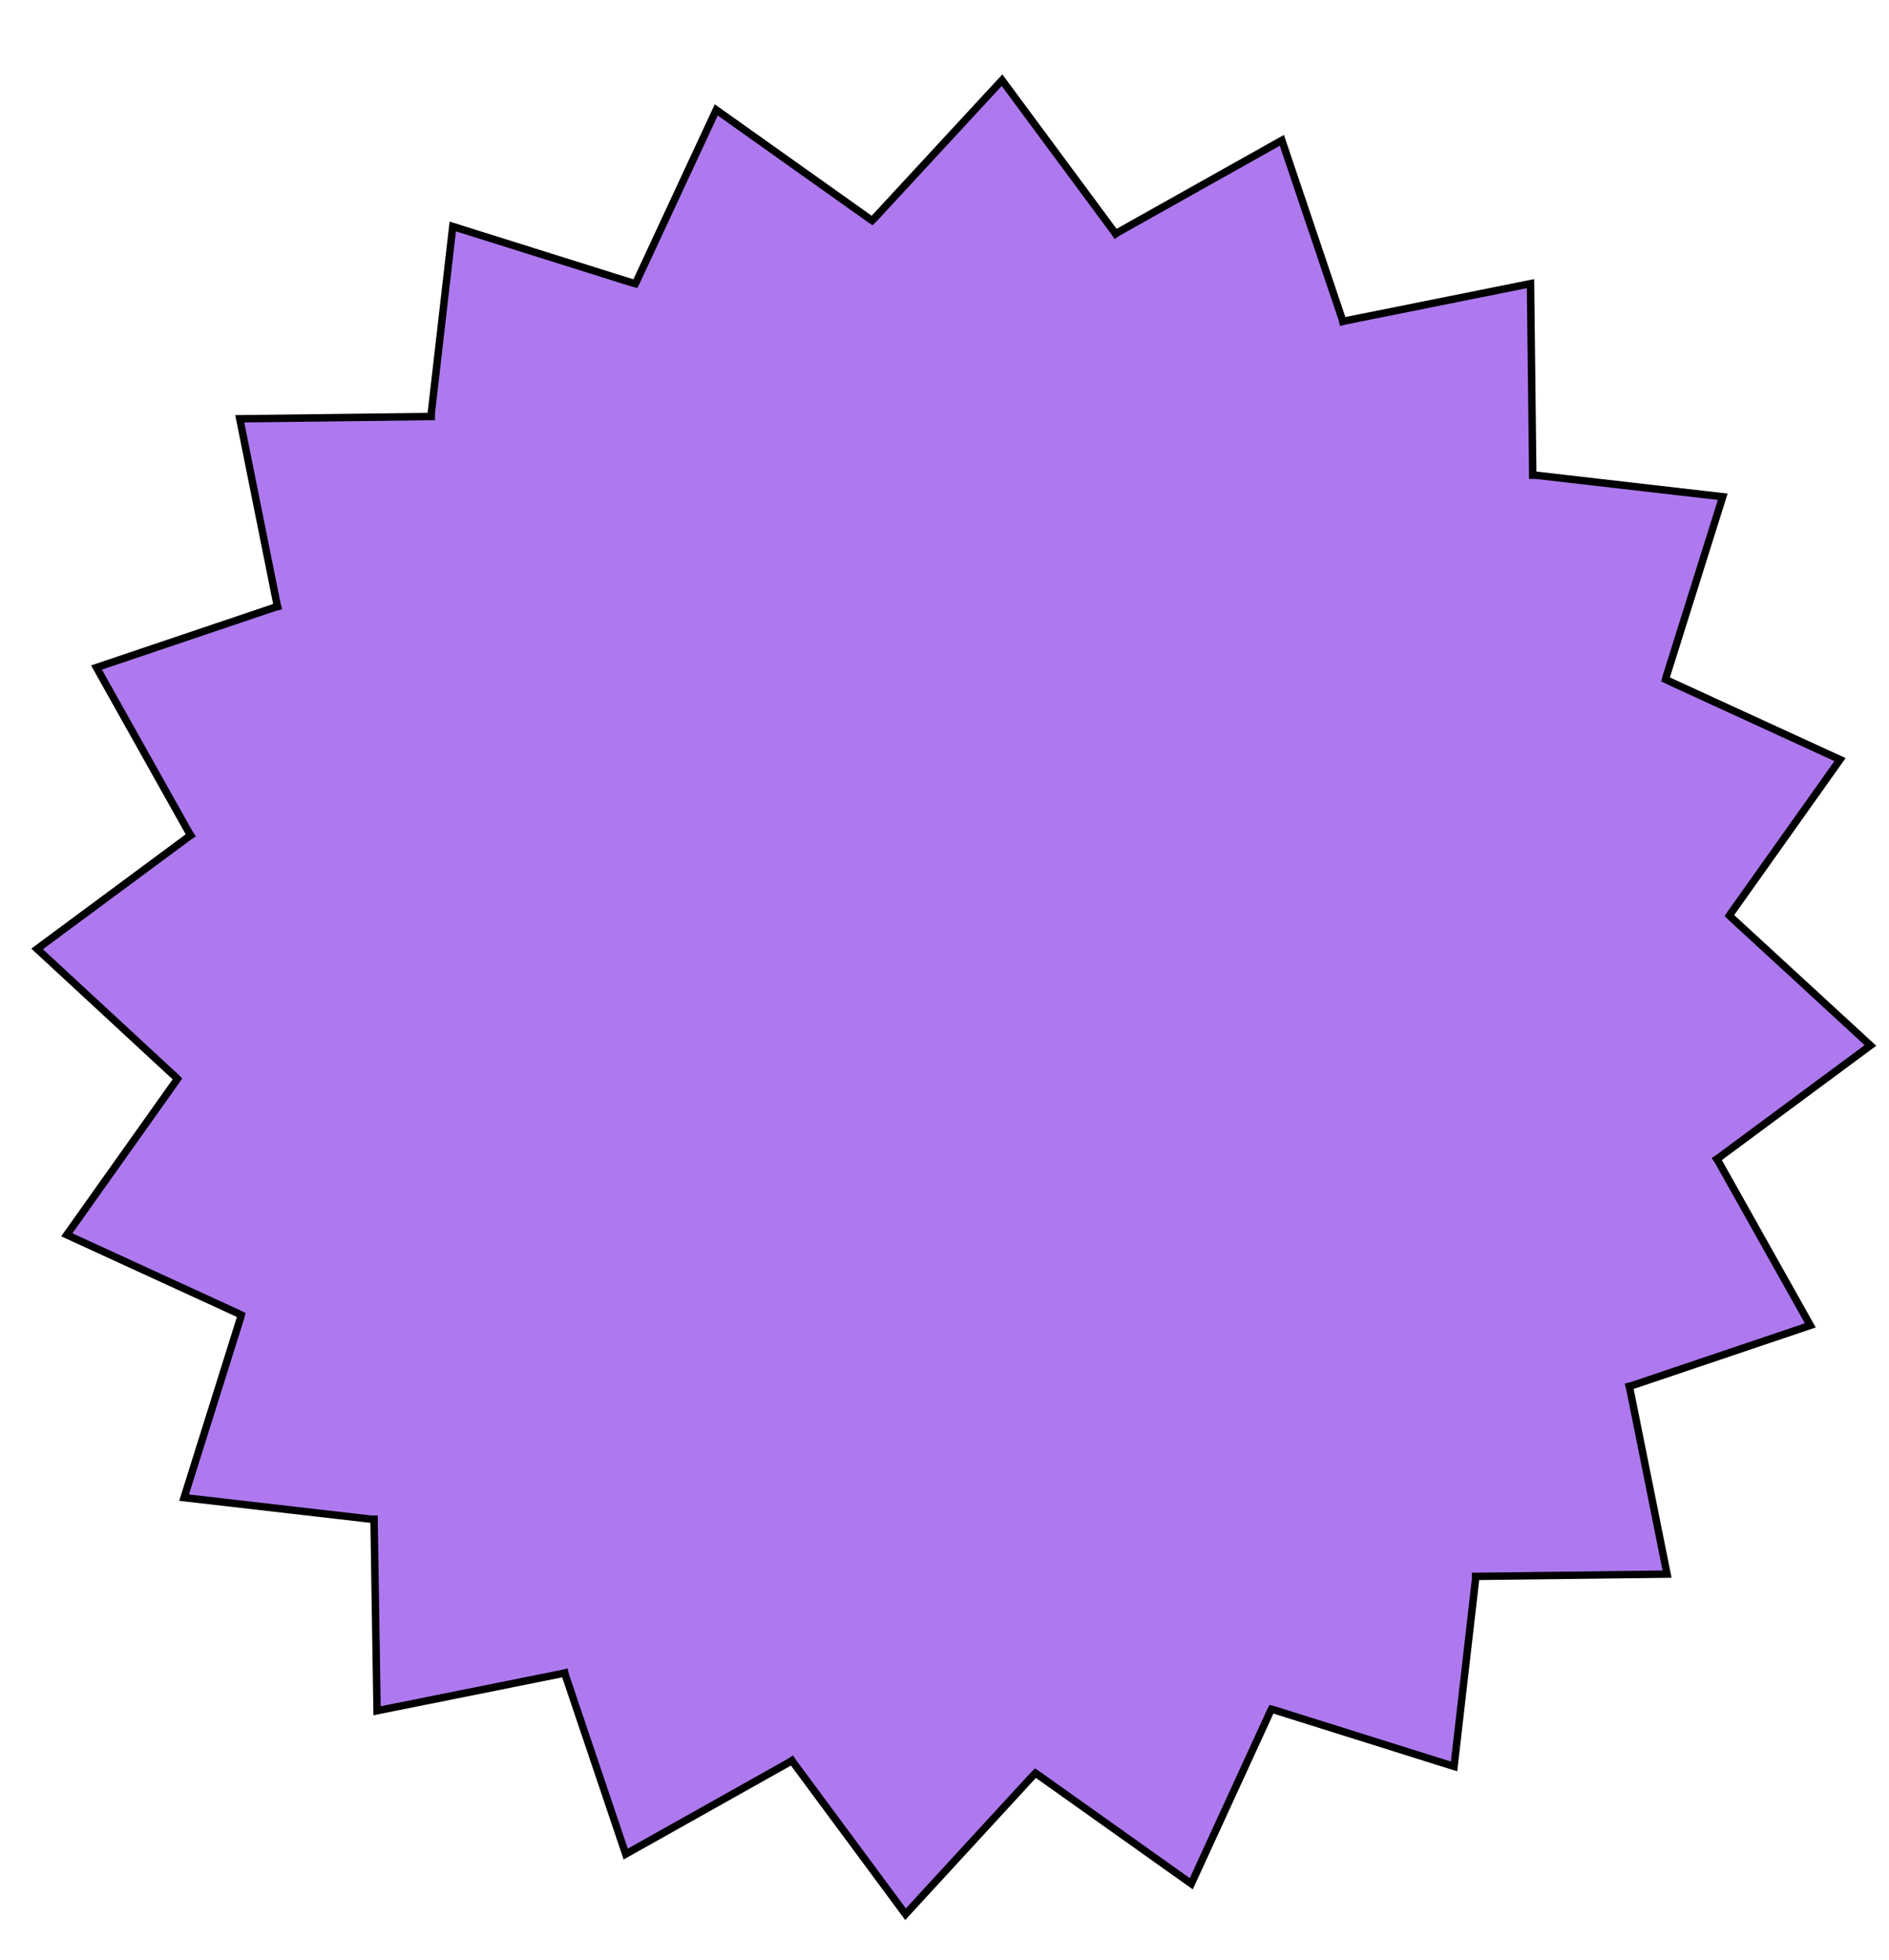 <?xml version="1.0" encoding="utf-8"?>
<!-- Generator: Adobe Illustrator 27.5.0, SVG Export Plug-In . SVG Version: 6.00 Build 0)  -->
<svg version="1.1" id="Layer_1" xmlns="http://www.w3.org/2000/svg" xmlns:xlink="http://www.w3.org/1999/xlink" x="0px" y="0px"
	 viewBox="0 0 254.5 264" style="enable-background:new 0 0 254.5 264;" xml:space="preserve">
<style type="text/css">
	.st0{fill:#AE79EF;stroke:#000000;}
</style>
<path class="st0" d="M96.5,14.8l20.7,14.7l0.3,0.2l0.3-0.3L135,10.8l15.1,20.4l0.2,0.3l0.3-0.2l22.1-12.4l8.1,24l0.1,0.4l0.4-0.1
	l24.9-5l0.3,25.4l0,0.4l0.4,0l25.2,2.9l-7.6,24.2l-0.1,0.4l0.4,0.2l23.1,10.6l-14.7,20.7l-0.2,0.3l0.3,0.3l18.7,17.2l-20.4,15.1
	l-0.3,0.2l0.2,0.3l12.4,22.1l-24,8.1l-0.4,0.1l0.1,0.4l5,24.9l-25.4,0.3l-0.4,0l0,0.4l-2.9,25.2l-24.2-7.6l-0.4-0.1l-0.2,0.4
	l-10.6,23.1L139.8,239l-0.3-0.2l-0.3,0.3L122,257.8l-15.1-20.4l-0.2-0.3l-0.3,0.2l-22.1,12.4l-8.1-24l-0.1-0.4l-0.4,0.1l-24.9,5
	L50.4,205l0-0.4l-0.4,0l-25.2-2.9l7.6-24.2l0.1-0.4l-0.4-0.2L9,166.3l14.7-20.7l0.2-0.3l-0.3-0.3L5,127.8l20.4-15.1l0.3-0.2
	l-0.2-0.3L13,89.9l24-8.1l0.4-0.1l-0.1-0.4l-5-24.9l25.4-0.3l0.4,0l0-0.4l2.9-25.2l24.2,7.6l0.4,0.1l0.2-0.4L96.5,14.8z"/>
</svg>
